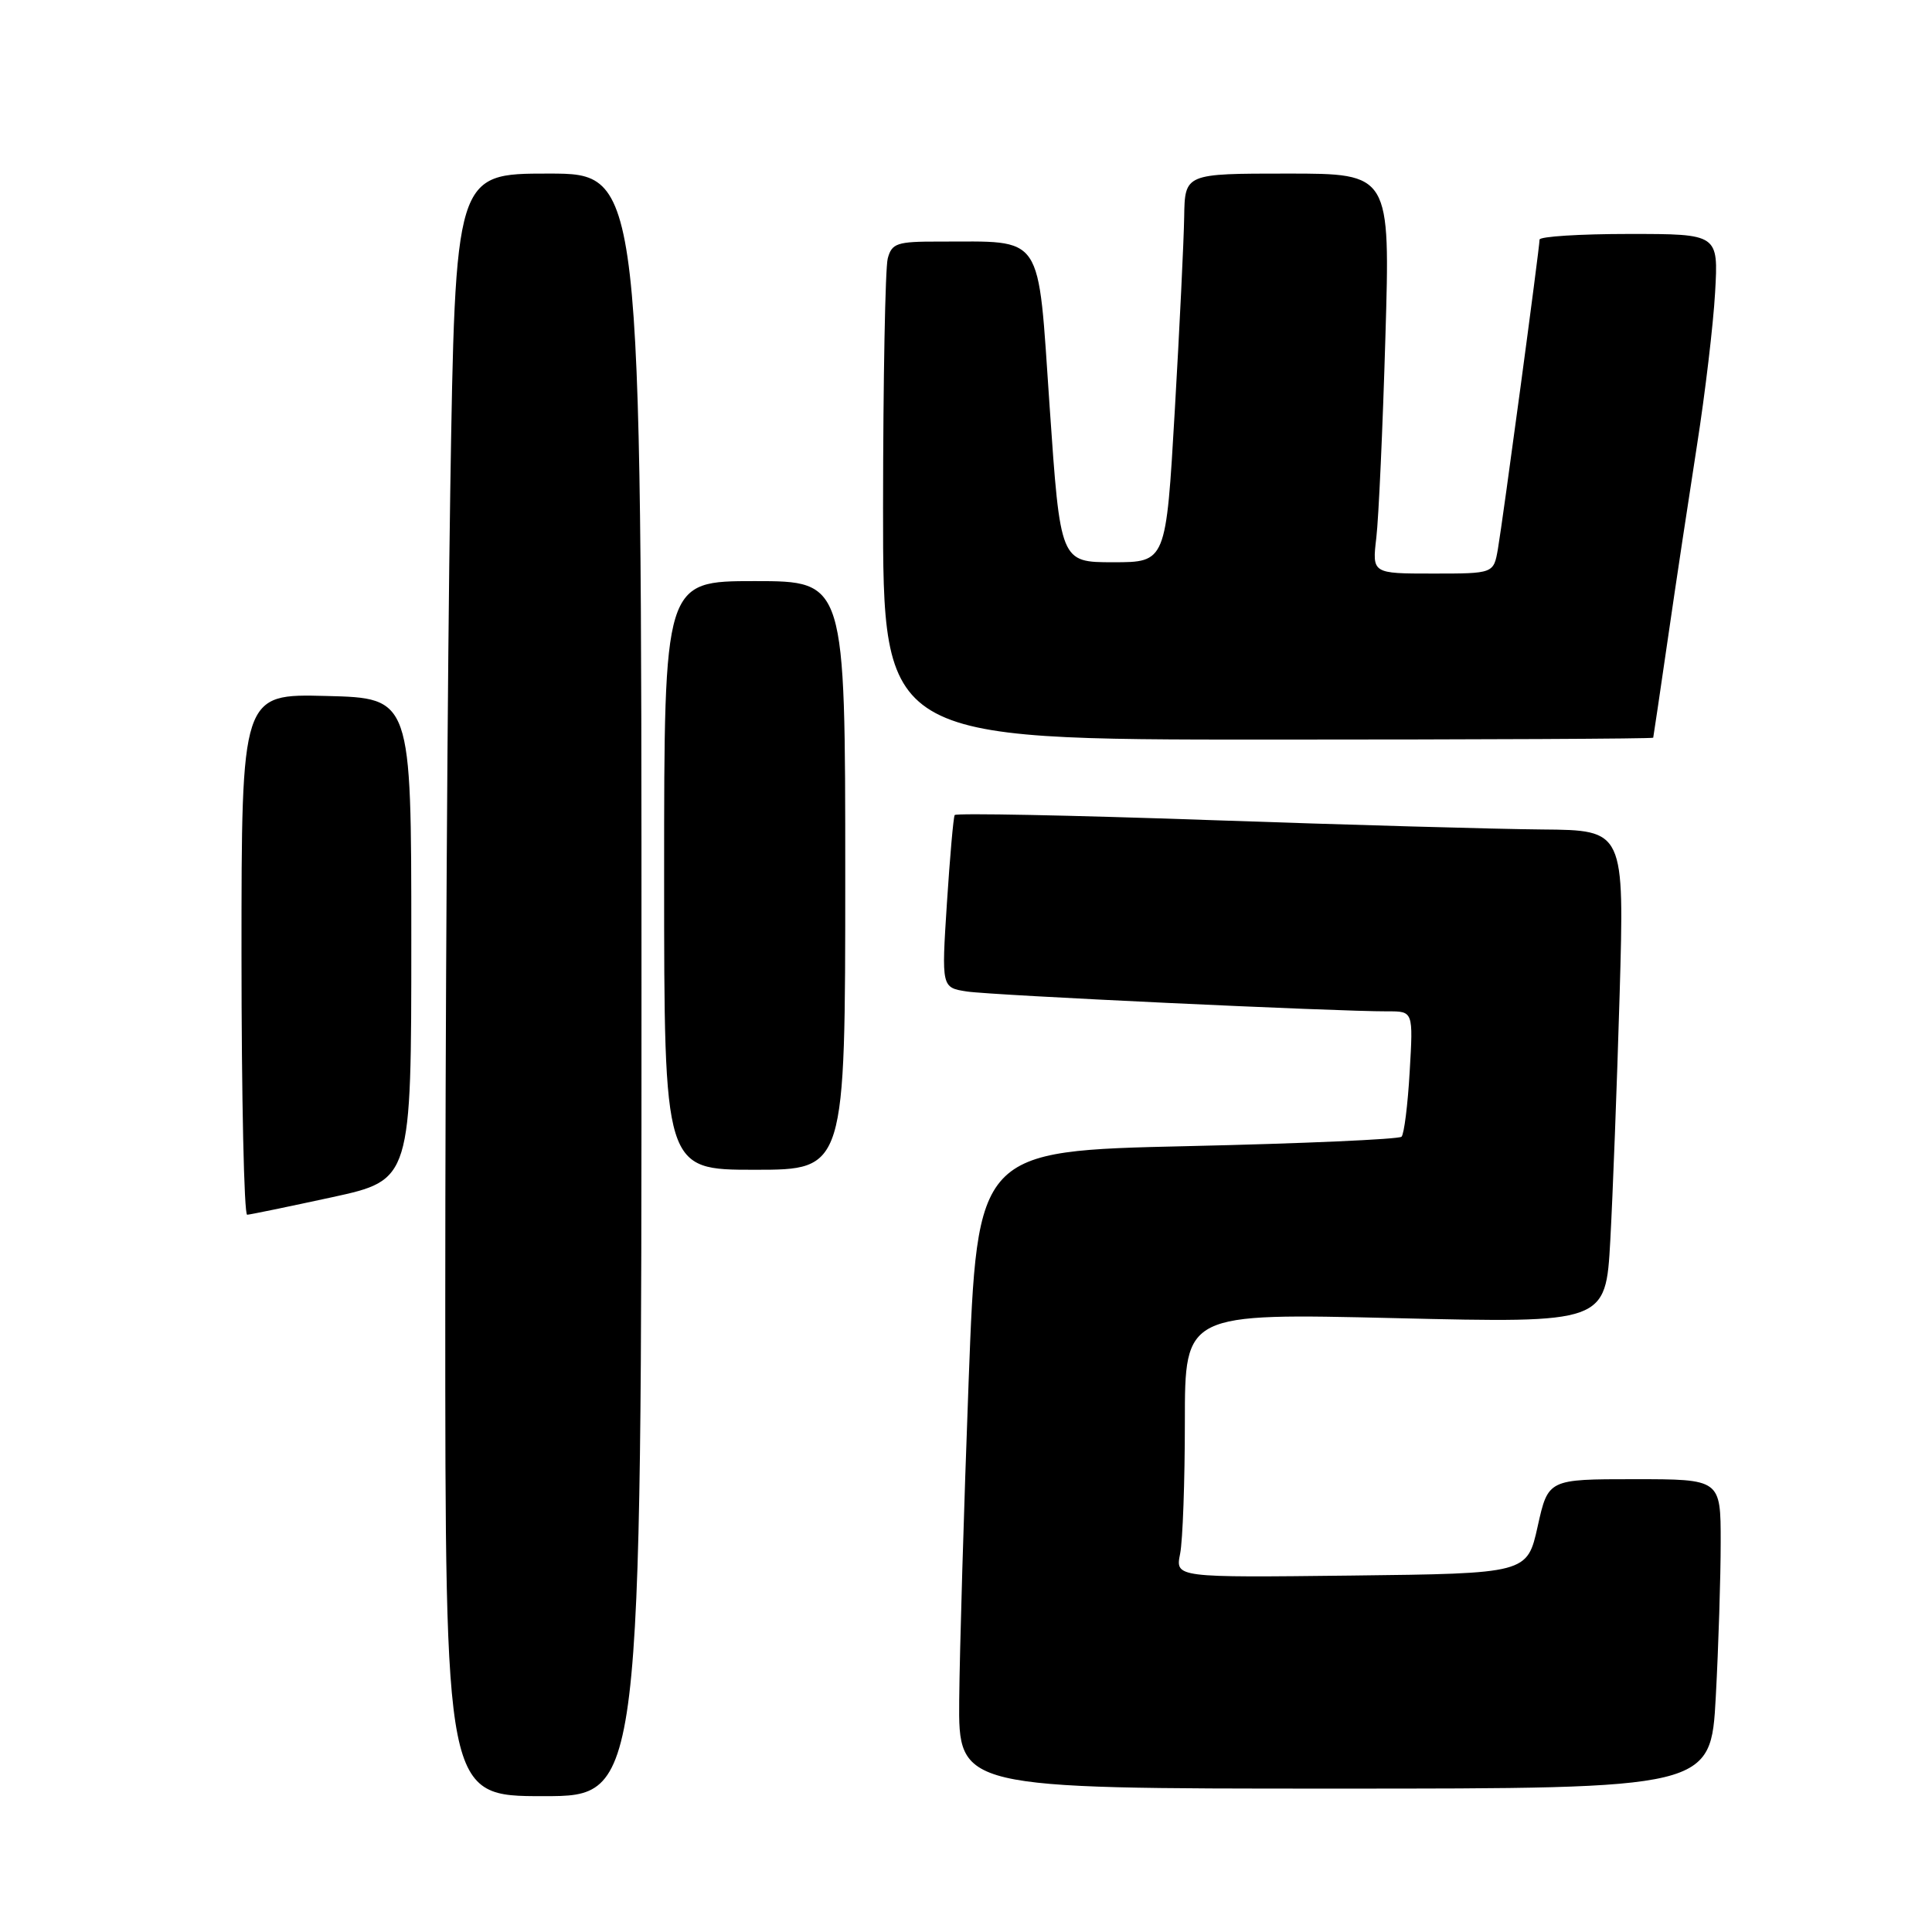 <?xml version="1.0" encoding="UTF-8" standalone="no"?>
<!DOCTYPE svg PUBLIC "-//W3C//DTD SVG 1.1//EN" "http://www.w3.org/Graphics/SVG/1.1/DTD/svg11.dtd" >
<svg xmlns="http://www.w3.org/2000/svg" xmlns:xlink="http://www.w3.org/1999/xlink" version="1.1" viewBox="0 0 256 256">
 <g >
 <path fill="currentColor"
d=" M 85.00 130.50 C 85.00 23.00 85.00 23.00 72.66 23.00 C 60.33 23.00 60.33 23.00 59.66 65.16 C 59.30 88.35 59.00 136.73 59.00 172.66 C 59.00 238.00 59.00 238.00 72.00 238.00 C 85.00 238.00 85.00 238.00 85.00 130.50 Z  M 227.35 224.84 C 227.71 218.16 228.00 208.93 228.00 204.34 C 228.00 196.00 228.00 196.00 216.57 196.00 C 205.14 196.00 205.14 196.00 203.75 202.25 C 202.36 208.50 202.36 208.50 179.05 208.77 C 155.74 209.04 155.74 209.04 156.37 205.89 C 156.72 204.16 157.00 196.28 157.00 188.37 C 157.00 174.00 157.00 174.00 184.88 174.66 C 212.76 175.32 212.76 175.32 213.37 164.41 C 213.70 158.41 214.26 143.71 214.61 131.75 C 215.24 110.00 215.24 110.00 204.37 109.91 C 198.39 109.86 178.49 109.30 160.15 108.66 C 141.81 108.02 126.67 107.72 126.50 108.00 C 126.33 108.28 125.87 113.53 125.47 119.68 C 124.75 130.86 124.75 130.86 128.13 131.38 C 131.39 131.88 177.05 134.03 183.88 134.01 C 187.26 134.00 187.26 134.00 186.79 142.00 C 186.54 146.40 186.05 150.28 185.71 150.62 C 185.37 150.96 172.58 151.53 157.30 151.87 C 129.50 152.50 129.50 152.50 128.35 183.00 C 127.72 199.78 127.16 218.79 127.10 225.25 C 127.00 237.00 127.00 237.00 176.85 237.00 C 226.69 237.00 226.69 237.00 227.35 224.84 Z  M 44.00 158.64 C 54.50 156.35 54.50 156.35 54.50 124.43 C 54.50 92.50 54.50 92.50 43.25 92.22 C 32.00 91.93 32.00 91.93 32.00 126.47 C 32.00 145.46 32.34 160.98 32.75 160.96 C 33.16 160.94 38.22 159.89 44.00 158.64 Z  M 112.00 116.00 C 112.00 77.00 112.00 77.00 100.00 77.00 C 88.00 77.00 88.00 77.00 88.00 116.00 C 88.00 155.00 88.00 155.00 100.00 155.00 C 112.00 155.00 112.00 155.00 112.00 116.00 Z  M 219.06 97.75 C 219.10 97.61 219.98 91.65 221.02 84.50 C 222.05 77.35 223.79 65.88 224.86 59.00 C 225.94 52.12 227.02 43.01 227.26 38.75 C 227.70 31.00 227.70 31.00 215.85 31.00 C 209.33 31.00 204.00 31.34 204.00 31.75 C 203.99 32.89 199.12 69.05 198.48 72.75 C 197.91 76.00 197.91 76.00 189.86 76.00 C 181.81 76.00 181.81 76.00 182.37 71.25 C 182.68 68.64 183.22 56.71 183.57 44.75 C 184.22 23.00 184.22 23.00 170.61 23.00 C 157.00 23.00 157.00 23.00 156.91 28.75 C 156.86 31.91 156.30 43.50 155.66 54.50 C 154.50 74.50 154.50 74.50 147.50 74.50 C 140.50 74.50 140.50 74.50 139.08 53.85 C 137.47 30.51 138.50 32.04 124.37 32.01 C 118.85 32.00 118.17 32.23 117.63 34.25 C 117.30 35.49 117.02 50.34 117.01 67.25 C 117.00 98.00 117.00 98.00 168.00 98.00 C 196.05 98.00 219.03 97.89 219.06 97.75 Z "/>
</g>
</svg>